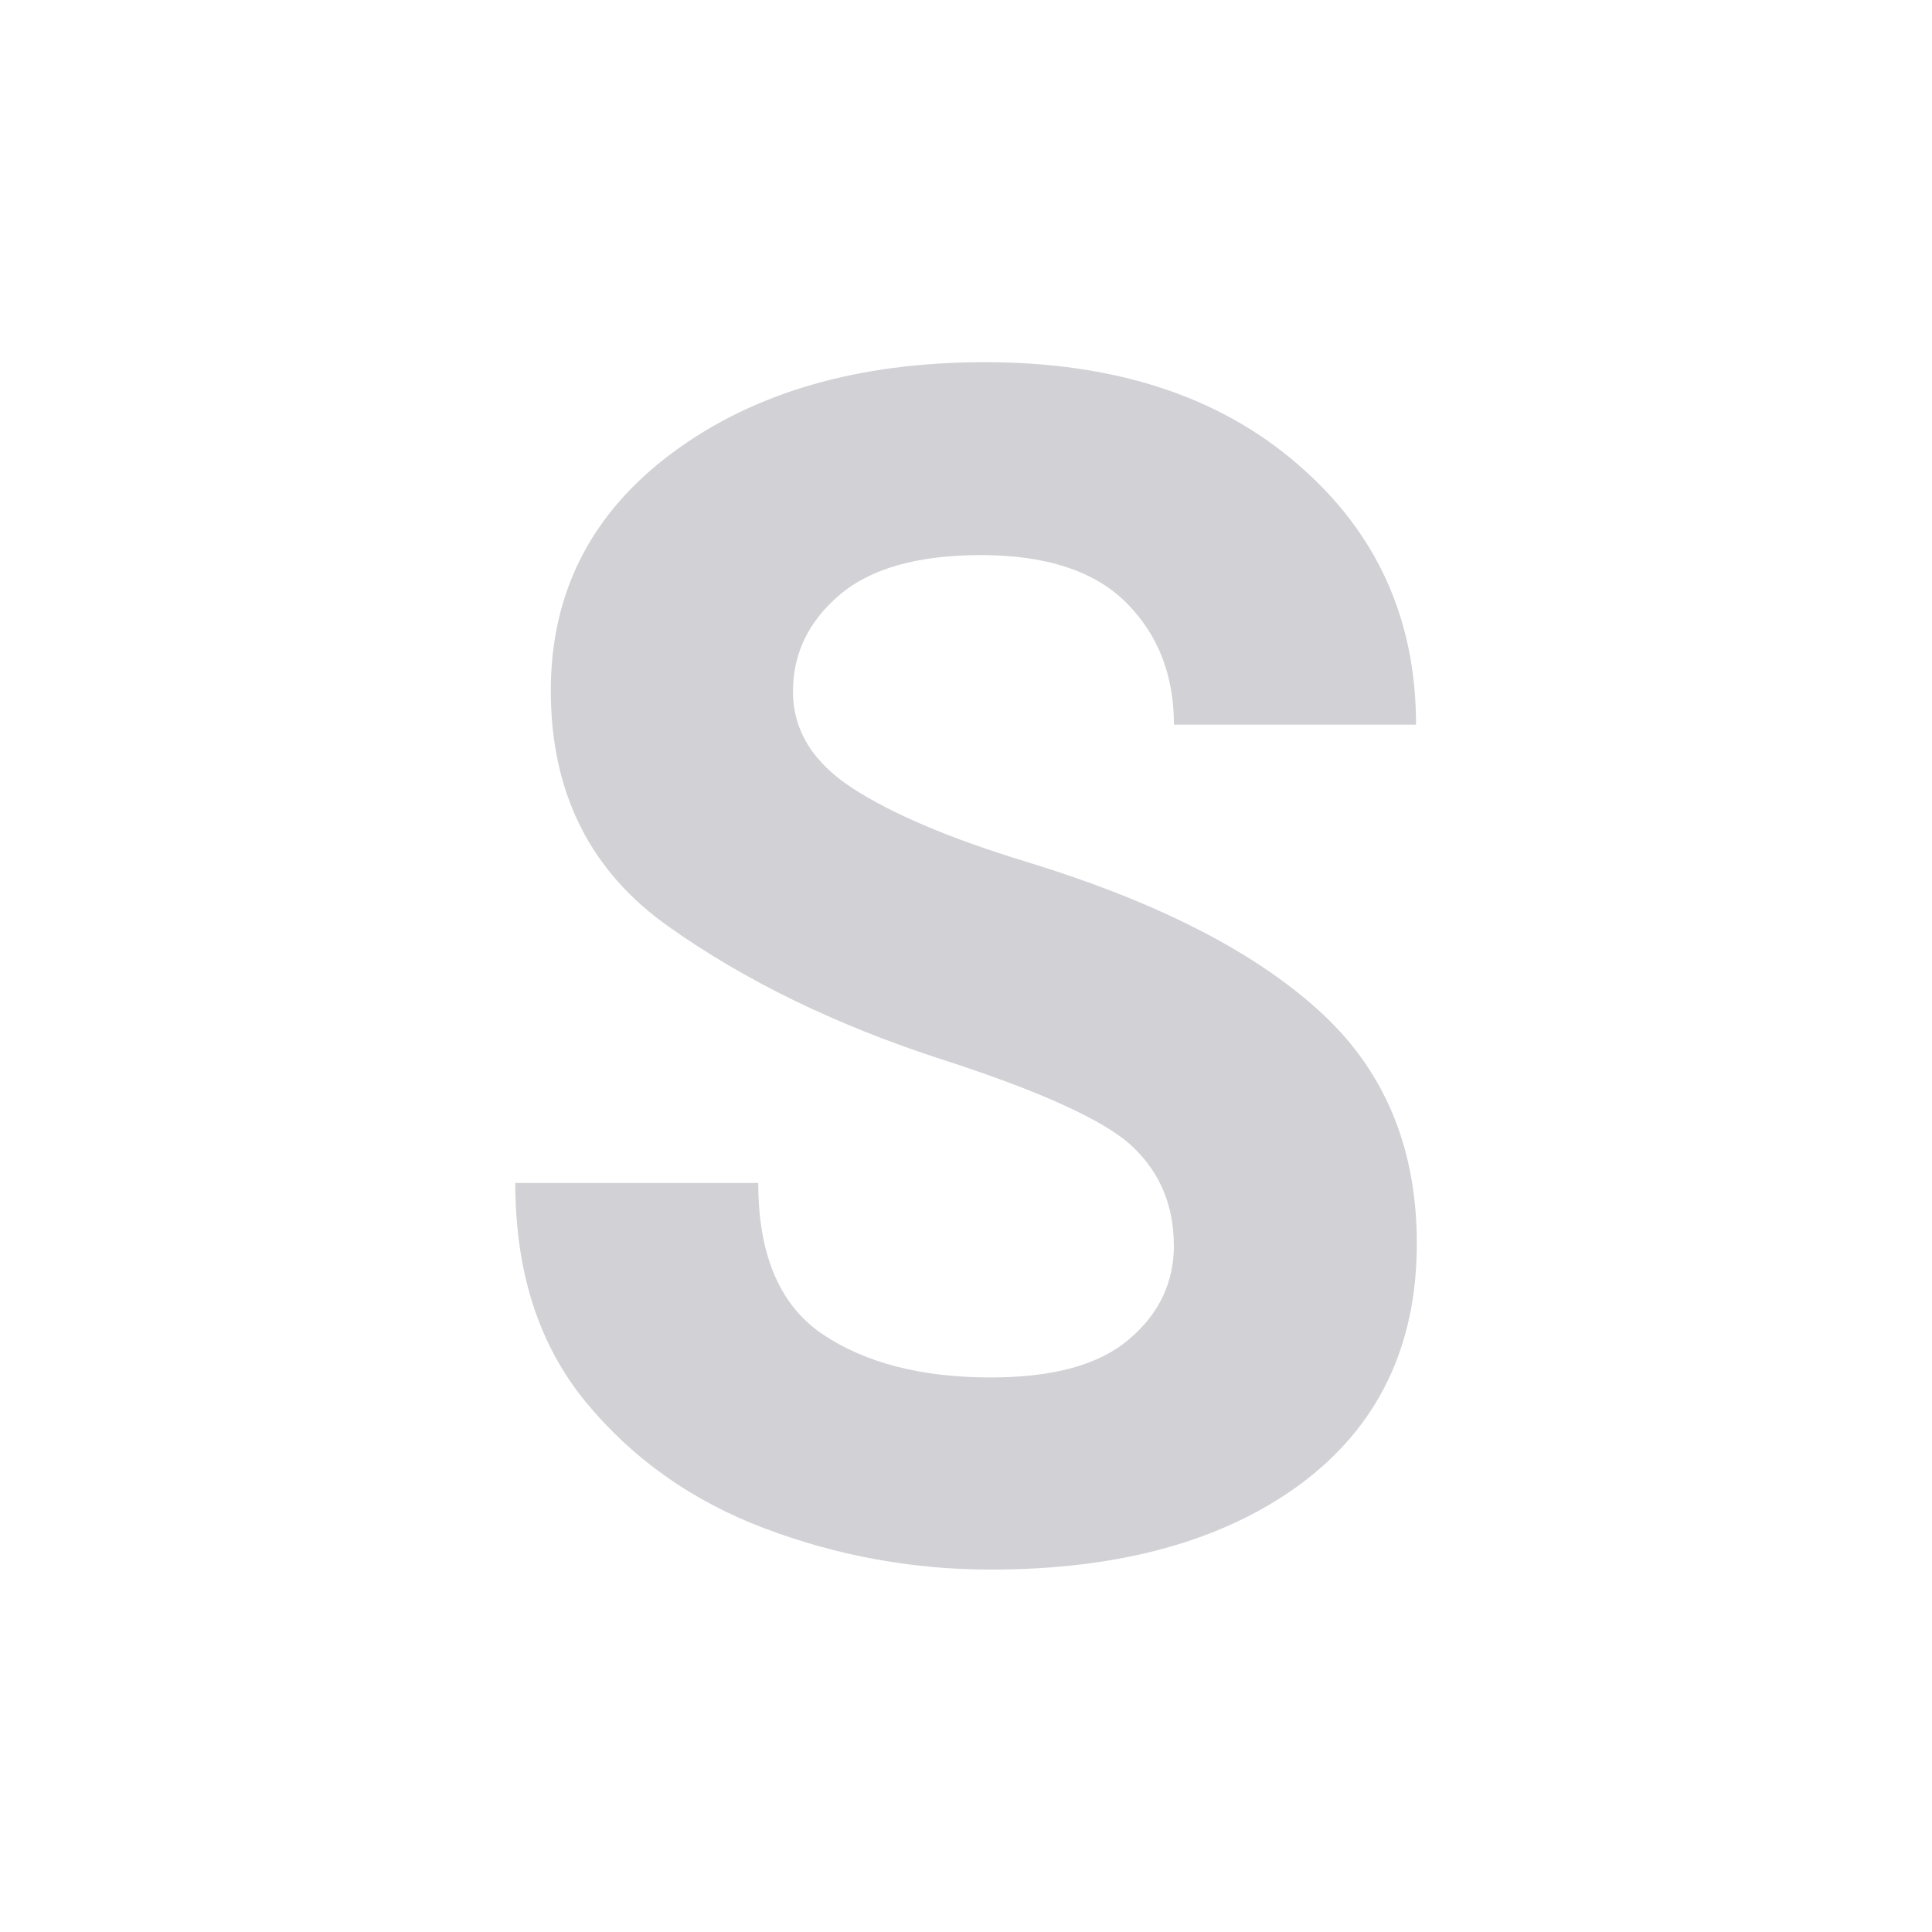<svg viewBox="0 0 32 32" xmlns="http://www.w3.org/2000/svg"><path d="m19.442 20.625q0-.976-.668-1.618-.668-.655-3.248-1.484-2.567-.842-4.438-2.166-1.965-1.377-1.965-3.917 0-2.446 2.019-3.944 2.019-1.497 5.173-1.497 3.235 0 5.187 1.698 1.952 1.684 1.952 4.305h-4.01q0-1.23-.789-2.019-.789-.789-2.406-.789-1.577 0-2.353.668-.762.655-.762 1.591 0 .963.989 1.604.989.642 2.874 1.216 3.195.976 4.826 2.446 1.644 1.47 1.644 3.877 0 2.553-1.925 3.984-1.925 1.417-5.133 1.417-1.938 0-3.743-.682-1.805-.682-2.968-2.099-1.163-1.417-1.163-3.623h4.024q0 1.778 1.056 2.5 1.069.722 2.794.722 1.551 0 2.286-.628.749-.628.749-1.564z" fill="#d1d1d6"/></svg>